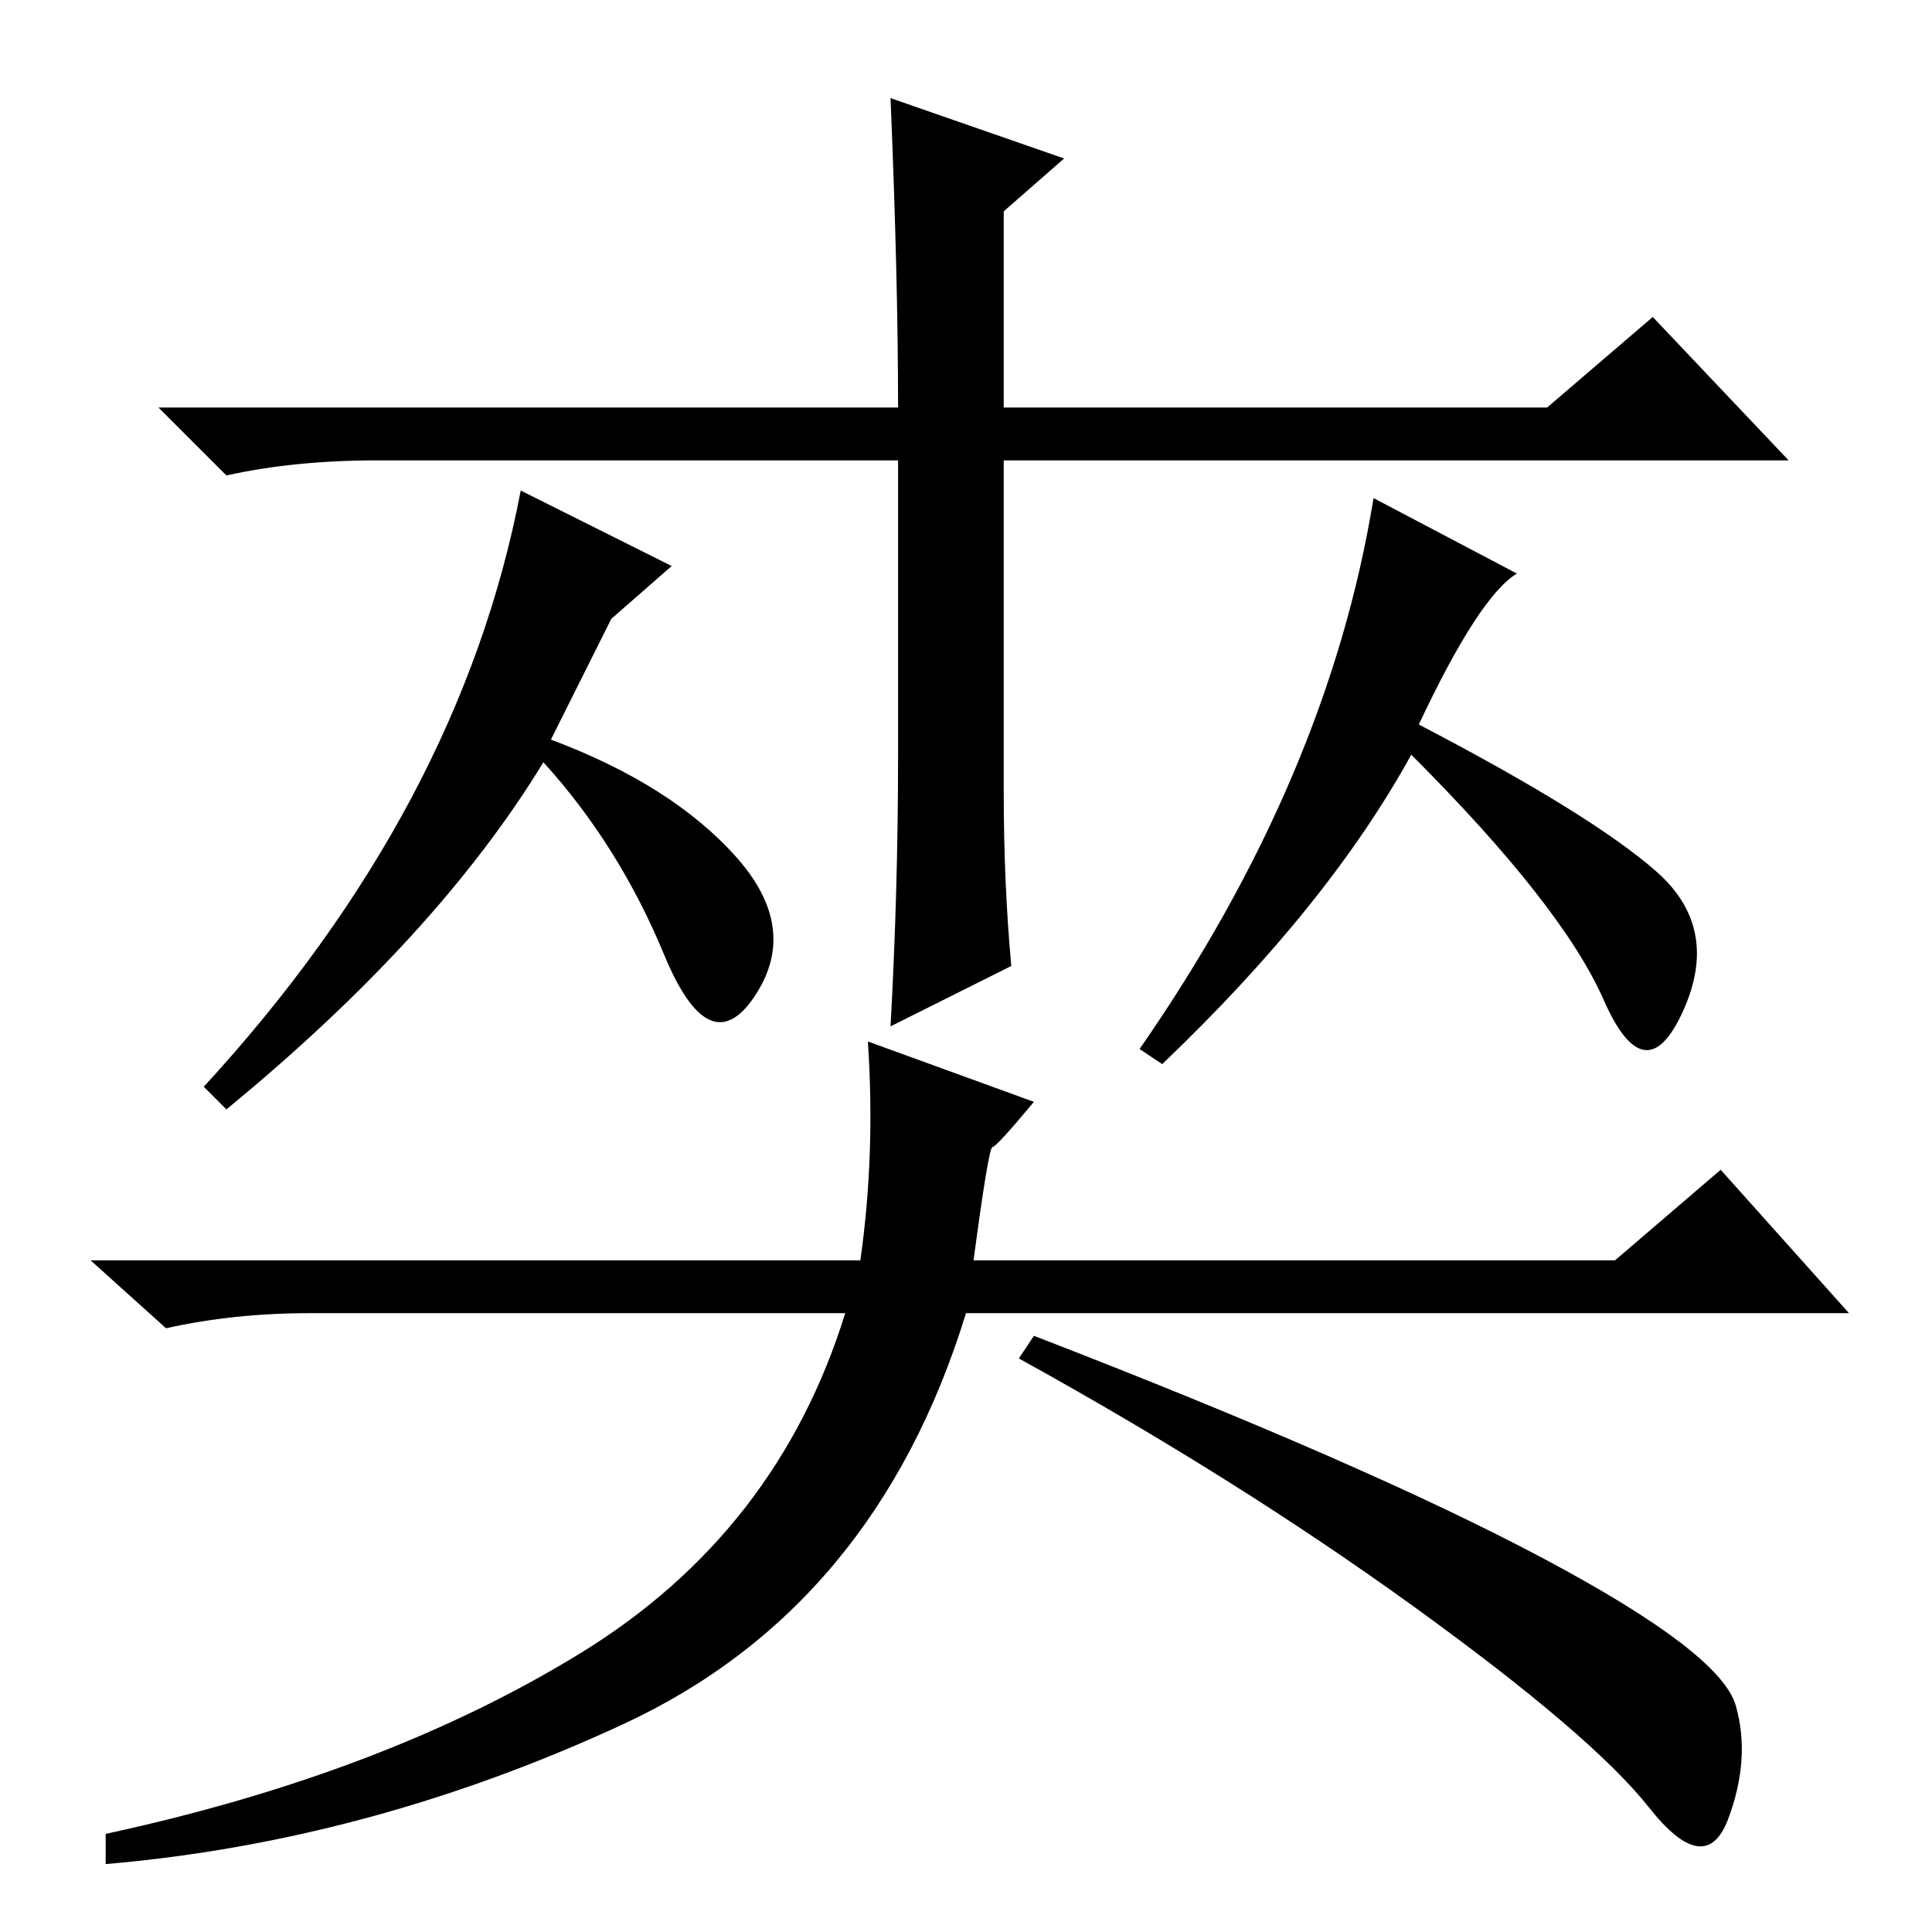 <?xml version="1.0" standalone="no"?>
<!DOCTYPE svg PUBLIC "-//W3C//DTD SVG 1.1//EN" "http://www.w3.org/Graphics/SVG/1.1/DTD/svg11.dtd" >
<svg xmlns="http://www.w3.org/2000/svg" xmlns:xlink="http://www.w3.org/1999/xlink" version="1.1" viewBox="0 -36 256 256">
  <g transform="matrix(1 0 0 -1 0 220)">
   <path fill="currentColor"
d="M119 156v39h-69q-11 0 -20 -2l-9 9h98q0 17 -1 41l23 -8l-8 -7v-26h72l14 12l18 -19h-104v-44q0 -12 1 -23l-16 -8q1 18 1 36zM182 190l19 -10q-5 -3 -13 -20q23 -12 31.5 -19.5t3.5 -18.5t-10.5 1.5t-25.5 32.5q-11 -20 -33 -41l-3 2q25 36 31 73zM69 191l20 -10l-8 -7
l-8 -16q16 -6 24.5 -15.5t2.5 -18.5t-12 5.5t-16 25.5q-14 -23 -42 -46l-3 3q34 37 42 79zM82.5 27.5q-33.5 -15.5 -68.5 -18.5v4q37 8 63 24t35 45h-71q-10 0 -19 -2l-10 9h102q2 14 1 29l22 -8q-5 -6 -5.5 -6t-2.5 -15h85l14 12l17 -19h-117q-12 -39 -45.5 -54.5zM137 79
q44 -17 67.5 -29.5t25.5 -19.5t-1 -15t-10.5 1.5t-31 26.5t-52.5 33z" />
  </g>

</svg>
